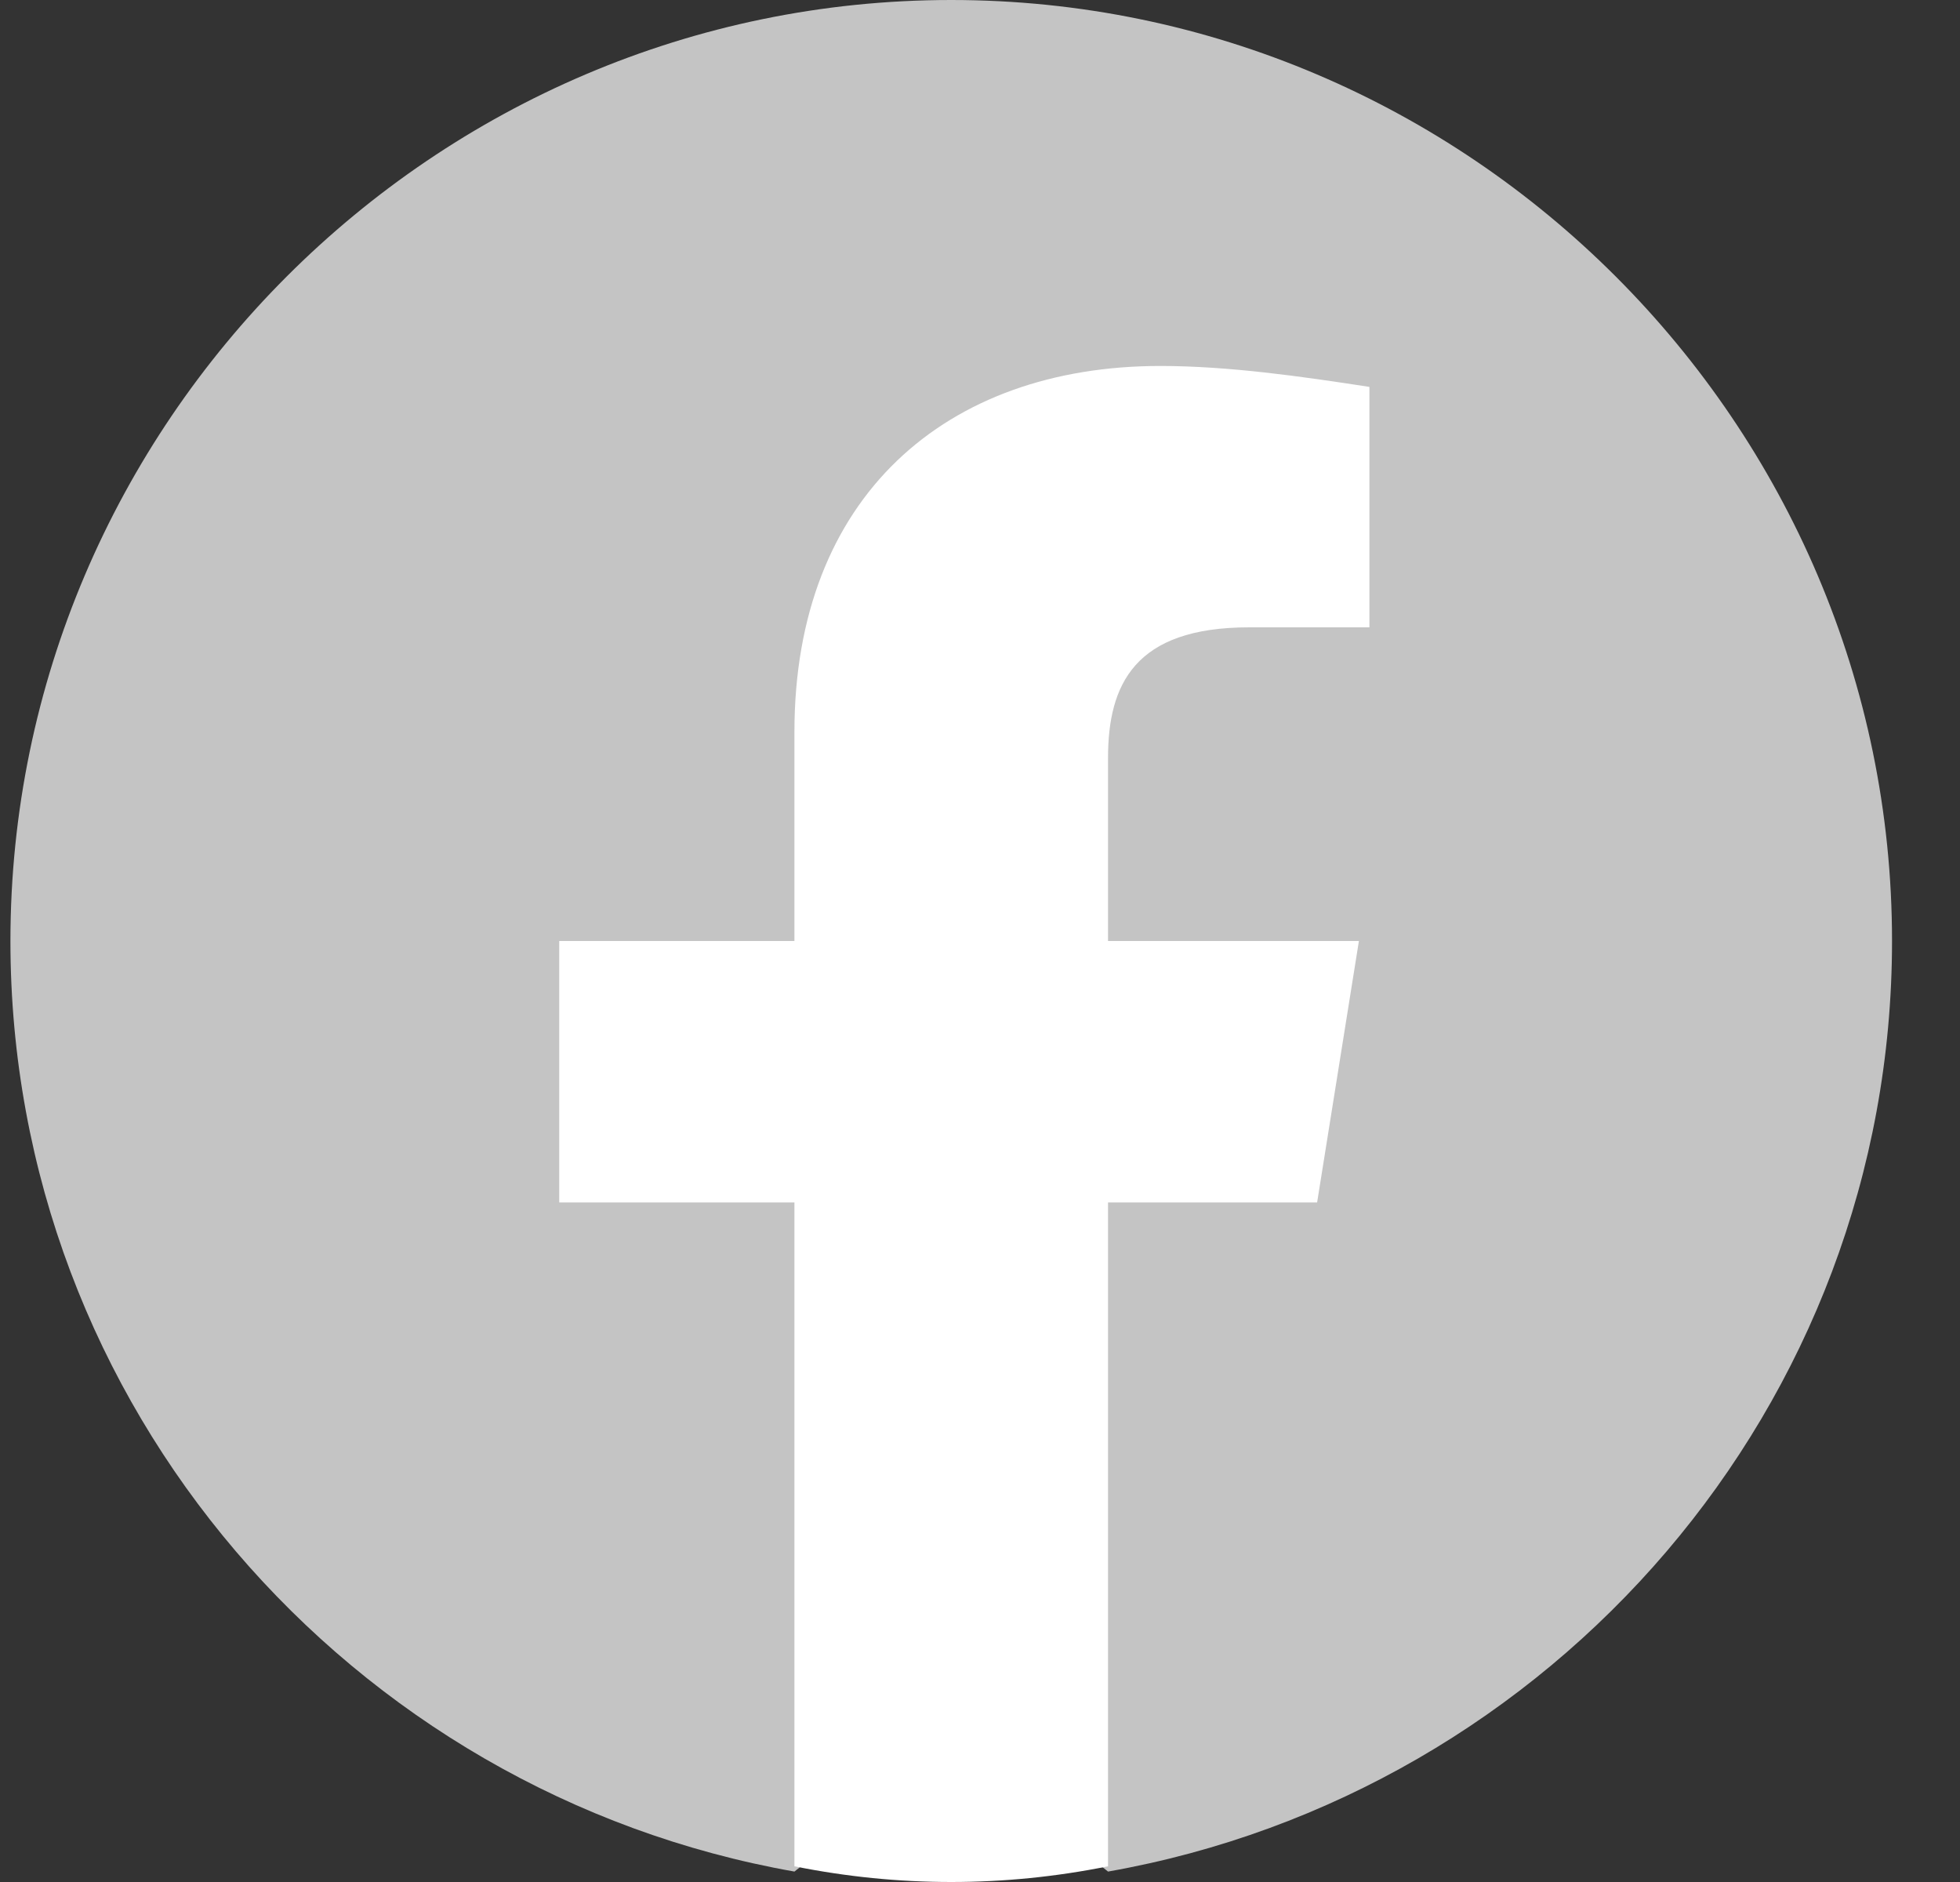 <svg width="25" height="24" viewBox="0 0 25 24" fill="none" xmlns="http://www.w3.org/2000/svg">
<rect x="0" y="0" width="25" height="24" fill="#333333" stroke="none"/>
<g clip-path="url(#clip0_122_526)">
<path d="M10.133 23.867C4.467 22.867 0.133 17.933 0.133 12C0.133 5.4 5.533 0 12.133 0C18.733 0 24.133 5.4 24.133 12C24.133 17.933 19.8 22.867 14.133 23.867L13.467 23.333H10.8L10.133 23.867Z" fill="#C4C4C4"/>
<path d="M16.8 15.334L17.333 12H14.133V9.667C14.133 8.734 14.467 8 15.933 8H17.467V4.934C16.6 4.8 15.667 4.667 14.8 4.667C12.067 4.667 10.133 6.334 10.133 9.334V12H7.133V15.334H10.133V23.8C10.8 23.934 11.467 24 12.133 24C12.8 24 13.467 23.934 14.133 23.8V15.334H16.8Z" fill="white"/>
</g>
<defs>
<clipPath id="clip0_122_526">
<rect width="24" height="24" fill="white" transform="translate(0.133)"/>
</clipPath>
</defs>
</svg>
